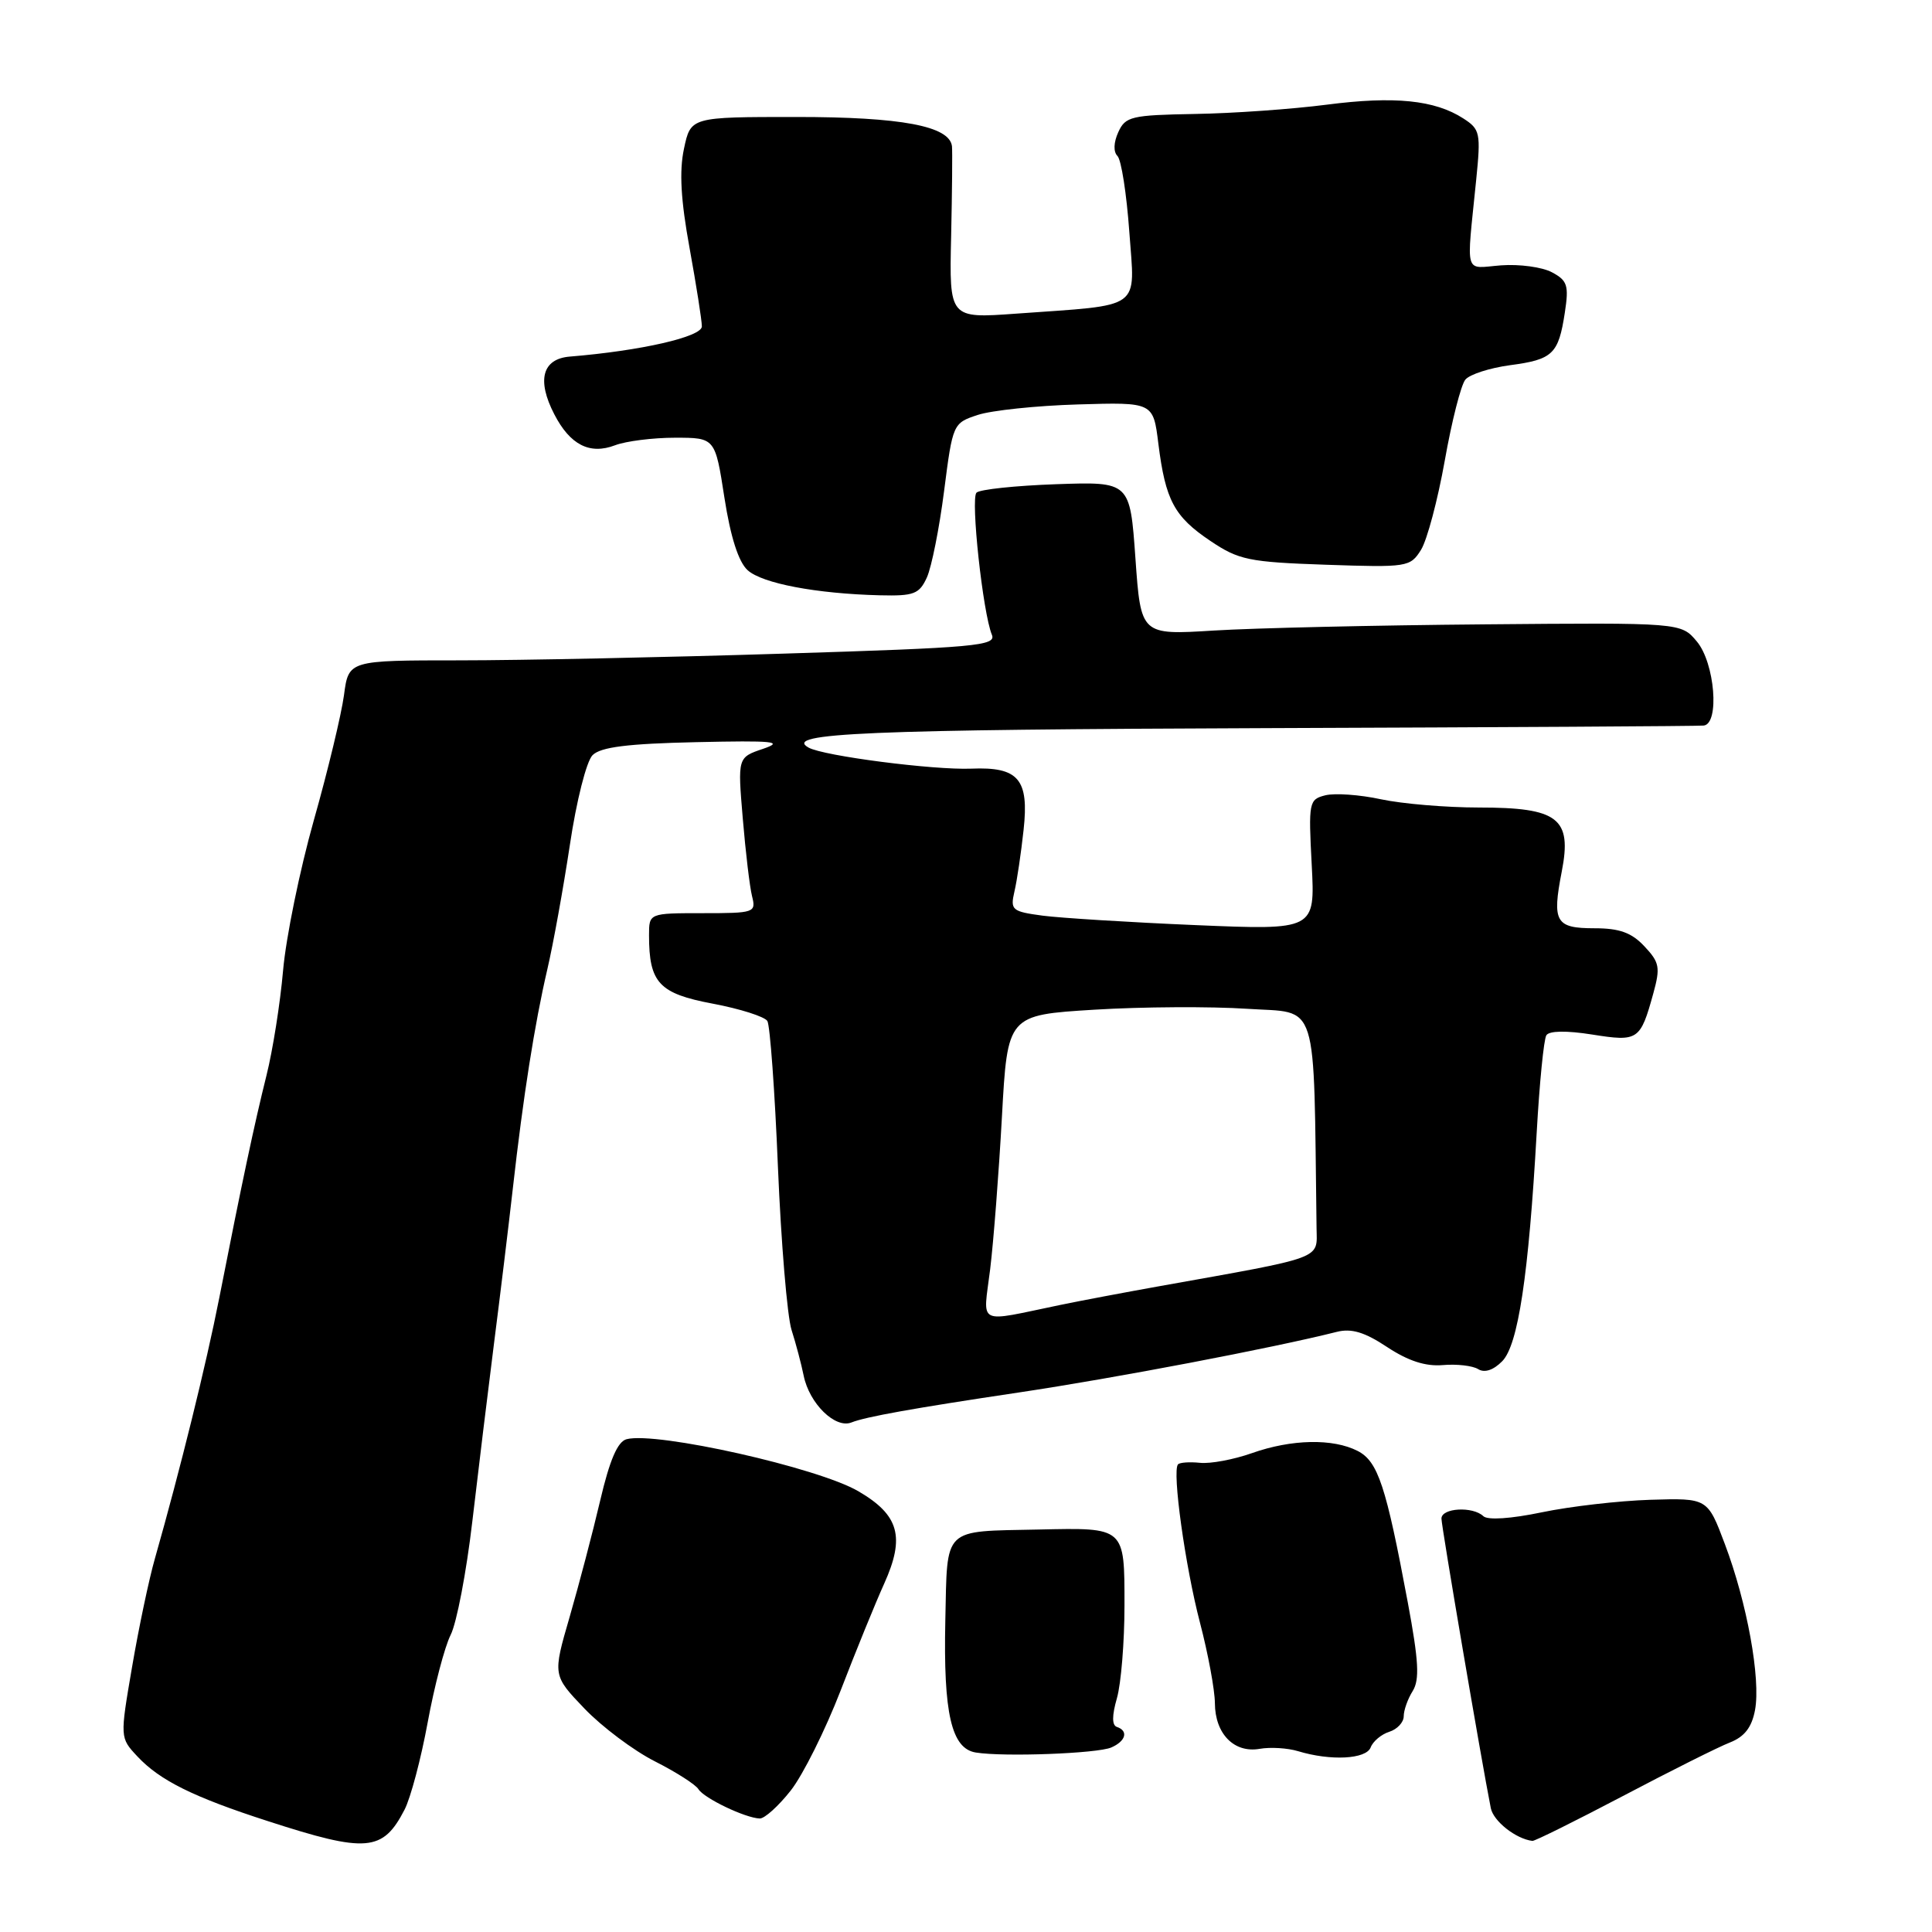 <?xml version="1.0" encoding="UTF-8" standalone="no"?>
<!DOCTYPE svg PUBLIC "-//W3C//DTD SVG 1.1//EN" "http://www.w3.org/Graphics/SVG/1.1/DTD/svg11.dtd" >
<svg xmlns="http://www.w3.org/2000/svg" xmlns:xlink="http://www.w3.org/1999/xlink" version="1.1" viewBox="0 0 256 256">
 <g >
 <path fill="currentColor"
d=" M 53.60 239.80 C 54.41 238.24 55.79 233.03 56.67 228.23 C 57.55 223.43 58.92 218.21 59.71 216.64 C 60.51 215.07 61.80 208.32 62.58 201.64 C 63.36 194.96 64.66 184.32 65.46 178.00 C 66.27 171.68 67.39 162.45 67.95 157.50 C 69.33 145.24 70.84 135.67 72.52 128.46 C 73.30 125.13 74.64 117.71 75.51 111.96 C 76.38 106.12 77.71 100.86 78.52 100.06 C 79.59 98.99 83.15 98.54 92.23 98.34 C 102.52 98.11 103.96 98.25 101.12 99.22 C 97.74 100.36 97.74 100.36 98.42 108.43 C 98.79 112.87 99.34 117.51 99.65 118.75 C 100.20 120.93 99.98 121.00 93.11 121.00 C 86.00 121.00 86.00 121.00 86.00 123.93 C 86.00 130.23 87.32 131.65 94.44 132.99 C 98.06 133.67 101.32 134.71 101.68 135.29 C 102.03 135.87 102.67 144.57 103.08 154.63 C 103.50 164.68 104.31 174.39 104.88 176.21 C 105.46 178.02 106.18 180.75 106.49 182.28 C 107.24 185.98 110.68 189.35 112.83 188.48 C 114.71 187.73 121.07 186.59 135.00 184.51 C 147.73 182.61 168.64 178.62 177.13 176.48 C 179.07 175.99 180.82 176.51 183.80 178.49 C 186.59 180.33 188.89 181.08 191.19 180.88 C 193.03 180.72 195.13 180.96 195.87 181.42 C 196.71 181.94 197.88 181.56 199.05 180.37 C 201.16 178.24 202.55 169.01 203.62 150.07 C 203.99 143.51 204.56 137.71 204.90 137.18 C 205.27 136.58 207.55 136.54 210.96 137.08 C 217.07 138.05 217.35 137.86 219.07 131.64 C 220.02 128.19 219.90 127.52 217.89 125.39 C 216.20 123.58 214.59 123.00 211.29 123.00 C 206.12 123.00 205.64 122.18 206.94 115.49 C 208.32 108.41 206.49 107.00 195.94 107.00 C 191.63 107.00 185.80 106.51 182.99 105.91 C 180.19 105.30 176.87 105.07 175.62 105.38 C 173.44 105.93 173.37 106.27 173.81 114.60 C 174.26 123.25 174.26 123.25 158.38 122.58 C 149.65 122.21 140.55 121.64 138.16 121.33 C 134.08 120.78 133.85 120.59 134.42 118.12 C 134.76 116.68 135.30 113.01 135.63 109.97 C 136.37 103.24 134.96 101.59 128.70 101.85 C 123.69 102.05 109.12 100.17 107.14 99.06 C 103.71 97.14 114.76 96.67 168.00 96.48 C 199.07 96.37 225.06 96.22 225.75 96.14 C 227.88 95.90 227.23 87.85 224.84 85.00 C 222.75 82.50 222.75 82.50 196.63 82.73 C 182.26 82.85 166.15 83.22 160.84 83.55 C 151.17 84.15 151.17 84.15 150.45 73.98 C 149.73 63.82 149.73 63.82 139.95 64.16 C 134.57 64.35 129.81 64.85 129.39 65.28 C 128.59 66.08 130.24 81.26 131.43 84.11 C 132.04 85.57 129.26 85.82 103.80 86.61 C 88.24 87.10 68.91 87.50 60.85 87.50 C 46.19 87.50 46.19 87.50 45.58 92.11 C 45.24 94.64 43.45 102.11 41.58 108.70 C 39.72 115.29 37.89 124.24 37.51 128.59 C 37.13 132.94 36.14 139.20 35.31 142.50 C 33.71 148.91 32.04 156.78 29.05 172.00 C 27.31 180.84 23.89 194.68 20.53 206.50 C 19.74 209.25 18.38 215.72 17.50 220.88 C 15.89 230.26 15.89 230.26 18.20 232.73 C 21.17 235.91 25.59 238.11 35.50 241.31 C 48.58 245.55 50.72 245.37 53.60 239.80 Z  M 215.05 237.98 C 221.35 234.66 227.72 231.47 229.22 230.89 C 231.15 230.13 232.12 228.89 232.55 226.59 C 233.32 222.46 231.50 212.39 228.55 204.59 C 226.26 198.50 226.26 198.50 218.67 198.73 C 214.50 198.86 208.03 199.61 204.29 200.39 C 200.22 201.24 197.12 201.45 196.55 200.90 C 195.15 199.57 191.00 199.80 191.00 201.22 C 191.00 202.25 196.31 233.39 197.54 239.59 C 197.89 241.32 200.85 243.66 203.05 243.93 C 203.35 243.97 208.75 241.29 215.05 237.98 Z  M 104.78 237.25 C 106.40 235.19 109.37 229.22 111.39 224.00 C 113.40 218.78 116.00 212.40 117.16 209.84 C 119.95 203.65 119.14 200.75 113.74 197.60 C 108.39 194.47 86.99 189.67 83.03 190.70 C 81.84 191.01 80.79 193.44 79.53 198.82 C 78.54 203.05 76.71 209.99 75.48 214.25 C 73.23 221.99 73.23 221.99 77.45 226.40 C 79.77 228.82 83.96 231.96 86.76 233.38 C 89.57 234.80 92.17 236.46 92.55 237.08 C 93.29 238.28 98.76 240.90 100.67 240.96 C 101.31 240.98 103.16 239.31 104.78 237.25 Z  M 147.25 231.55 C 149.18 230.71 149.55 229.35 148.00 228.83 C 147.33 228.61 147.33 227.34 148.00 225.01 C 148.55 223.08 149.00 217.56 149.00 212.73 C 149.00 202.31 149.12 202.42 137.65 202.67 C 124.78 202.94 125.54 202.20 125.26 214.71 C 124.99 227.06 126.07 231.71 129.31 232.22 C 133.05 232.82 145.41 232.35 147.25 231.55 Z  M 181.62 231.54 C 181.93 230.73 183.04 229.80 184.09 229.47 C 185.14 229.14 186.00 228.21 186.00 227.42 C 186.00 226.62 186.53 225.12 187.19 224.07 C 188.12 222.57 187.99 220.10 186.54 212.33 C 183.65 196.85 182.59 193.65 179.90 192.26 C 176.63 190.58 171.13 190.69 165.88 192.55 C 163.47 193.40 160.38 193.98 159.00 193.83 C 157.62 193.69 156.31 193.78 156.09 194.04 C 155.29 194.92 157.05 207.55 159.00 215.00 C 160.08 219.12 160.97 223.93 160.98 225.68 C 161.00 229.75 163.53 232.32 166.91 231.73 C 168.34 231.48 170.62 231.62 172.00 232.04 C 176.32 233.35 181.02 233.11 181.62 231.54 Z  M 122.82 76.51 C 123.44 75.13 124.47 69.98 125.10 65.04 C 126.24 56.14 126.28 56.06 129.56 54.98 C 131.38 54.38 137.35 53.75 142.83 53.59 C 152.81 53.29 152.81 53.29 153.49 58.80 C 154.43 66.29 155.59 68.46 160.39 71.68 C 164.14 74.20 165.47 74.48 175.66 74.83 C 186.49 75.20 186.86 75.14 188.29 72.86 C 189.10 71.56 190.51 66.24 191.44 61.03 C 192.36 55.82 193.59 50.99 194.17 50.30 C 194.74 49.61 197.41 48.75 200.09 48.39 C 205.76 47.64 206.51 46.92 207.35 41.41 C 207.90 37.82 207.69 37.17 205.64 36.08 C 204.36 35.39 201.33 34.98 198.91 35.16 C 193.93 35.54 194.30 36.81 195.60 23.86 C 196.23 17.61 196.13 17.13 193.89 15.69 C 190.11 13.25 184.75 12.71 175.80 13.87 C 171.24 14.46 163.38 15.02 158.35 15.10 C 149.91 15.25 149.12 15.43 148.18 17.51 C 147.56 18.87 147.51 20.11 148.07 20.67 C 148.58 21.18 149.28 25.70 149.64 30.72 C 150.39 41.21 151.60 40.34 134.64 41.56 C 125.78 42.20 125.78 42.20 126.03 31.35 C 126.16 25.38 126.21 19.99 126.14 19.37 C 125.81 16.70 119.44 15.50 105.51 15.50 C 91.52 15.50 91.52 15.50 90.63 19.71 C 89.99 22.70 90.21 26.51 91.37 32.86 C 92.26 37.77 93.00 42.45 93.00 43.25 C 93.00 44.63 84.93 46.48 75.50 47.25 C 71.86 47.55 71.10 50.37 73.45 54.90 C 75.54 58.95 78.14 60.28 81.50 59.00 C 82.95 58.45 86.52 58.00 89.44 58.00 C 94.76 58.00 94.76 58.00 95.99 65.95 C 96.80 71.17 97.86 74.46 99.06 75.55 C 100.99 77.31 108.19 78.67 116.59 78.88 C 121.10 78.99 121.81 78.72 122.82 76.51 Z  M 131.20 168.19 C 131.65 164.51 132.35 155.43 132.76 148.00 C 133.50 134.50 133.50 134.50 145.00 133.79 C 151.32 133.40 160.44 133.35 165.25 133.67 C 174.84 134.31 174.04 131.79 174.45 162.74 C 174.51 166.92 175.66 166.49 153.50 170.45 C 149.10 171.24 143.25 172.34 140.50 172.91 C 129.22 175.24 130.27 175.77 131.20 168.19 Z "/>
</g>
</svg>